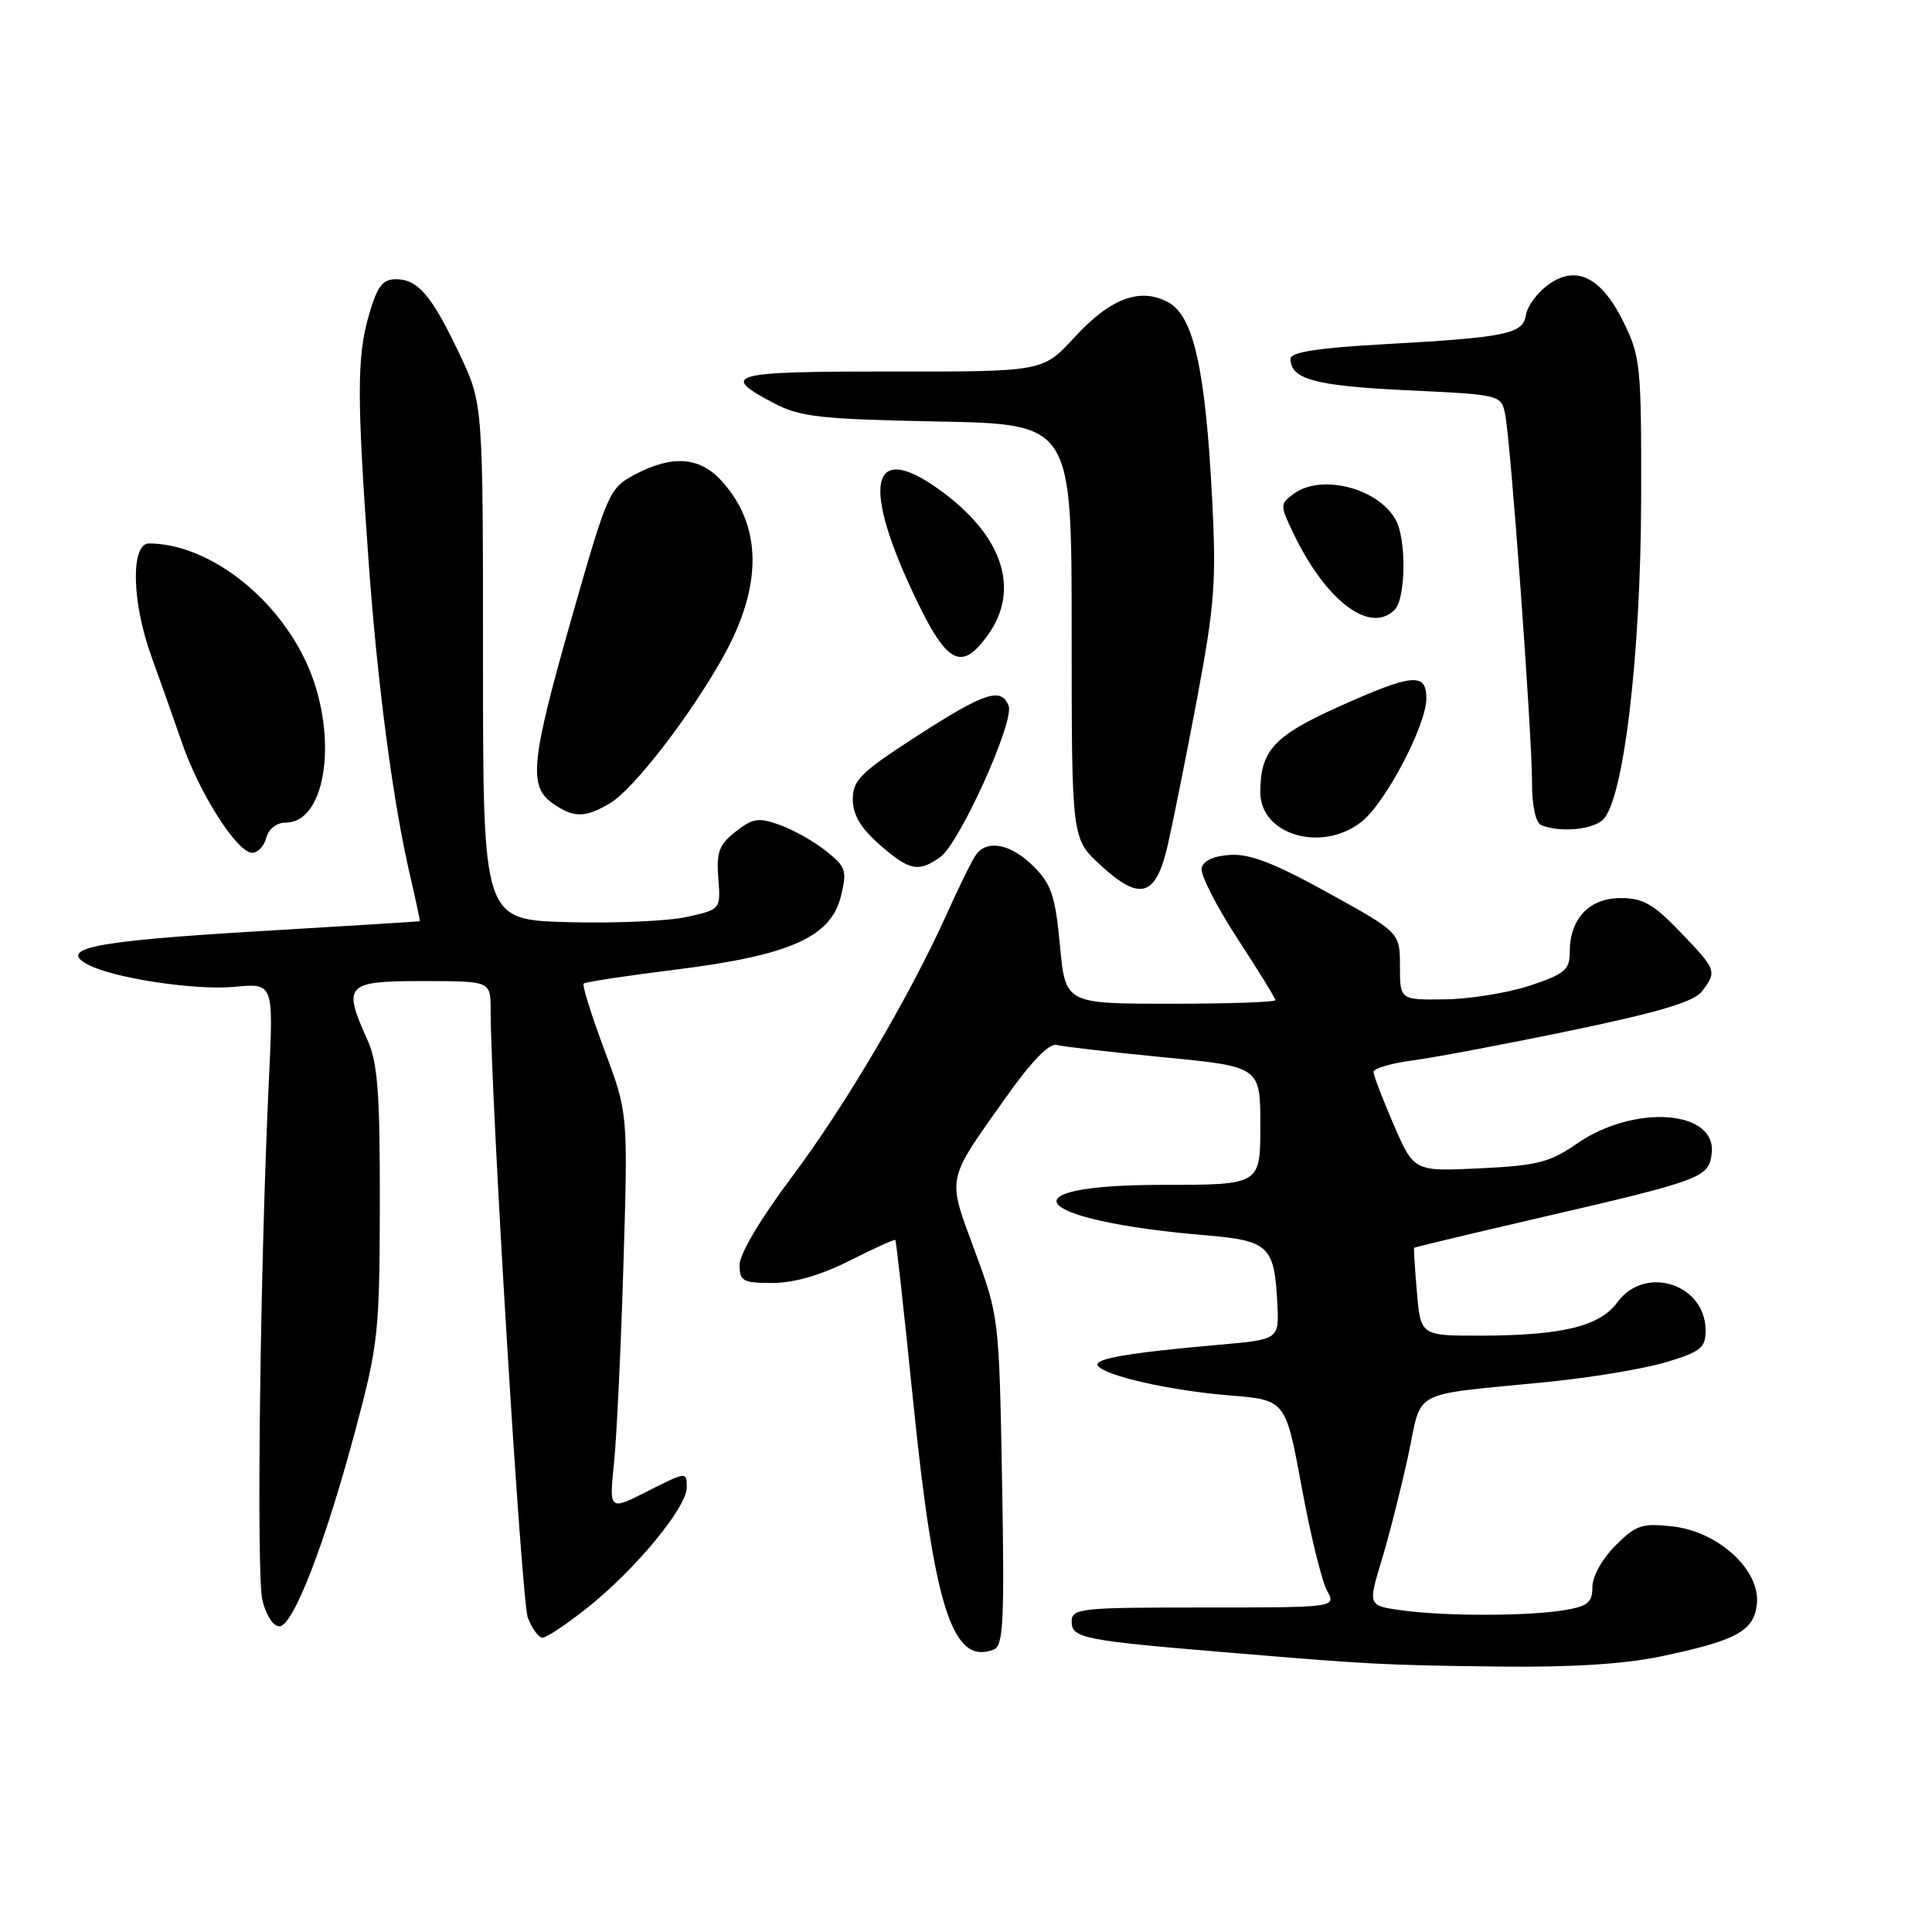 <?xml version="1.0" encoding="UTF-8" standalone="no"?>
<!DOCTYPE svg PUBLIC "-//W3C//DTD SVG 1.1//EN" "http://www.w3.org/Graphics/SVG/1.1/DTD/svg11.dtd" >
<svg xmlns="http://www.w3.org/2000/svg" xmlns:xlink="http://www.w3.org/1999/xlink" version="1.1" viewBox="0 0 256 256">
 <g >
 <path fill="currentColor"
d=" M 220.09 219.48 C 230.18 217.36 232.44 216.11 232.80 212.48 C 233.23 208.02 227.69 202.94 221.63 202.26 C 217.57 201.80 216.78 202.07 214.05 204.80 C 212.31 206.53 211.00 208.90 211.00 210.29 C 211.00 212.34 210.39 212.84 207.25 213.36 C 202.41 214.16 191.52 214.17 185.77 213.38 C 181.26 212.76 181.26 212.76 183.06 206.79 C 184.06 203.51 185.64 197.27 186.58 192.93 C 188.53 183.89 186.50 184.97 205.00 183.12 C 210.78 182.55 217.86 181.37 220.75 180.50 C 225.35 179.12 226.00 178.60 226.00 176.29 C 226.00 170.12 217.95 167.55 214.31 172.56 C 211.99 175.73 207.07 176.94 196.37 176.98 C 188.25 177.00 188.25 177.00 187.75 171.25 C 187.48 168.09 187.31 165.43 187.38 165.34 C 187.44 165.26 194.70 163.52 203.50 161.48 C 225.62 156.36 226.44 156.06 226.81 152.82 C 227.47 147.06 216.53 146.28 208.93 151.55 C 205.36 154.02 203.68 154.45 196.09 154.81 C 187.36 155.23 187.36 155.23 184.68 149.05 C 183.21 145.65 182.00 142.49 182.00 142.03 C 182.00 141.57 184.36 140.88 187.25 140.50 C 190.14 140.12 199.61 138.33 208.31 136.52 C 219.88 134.11 224.49 132.73 225.52 131.36 C 227.53 128.71 227.47 128.52 222.67 123.52 C 219.10 119.79 217.71 119.00 214.73 119.00 C 210.58 119.00 208.00 121.74 208.00 126.14 C 208.00 128.51 207.35 129.05 202.75 130.59 C 199.86 131.55 194.80 132.37 191.50 132.42 C 185.50 132.50 185.50 132.50 185.50 128.03 C 185.50 123.57 185.50 123.57 176.00 118.31 C 168.91 114.39 165.61 113.11 163.01 113.28 C 160.76 113.42 159.41 114.06 159.22 115.06 C 159.06 115.92 161.19 120.10 163.96 124.35 C 166.73 128.59 169.00 132.27 169.00 132.53 C 169.00 132.79 162.74 133.00 155.09 133.00 C 141.17 133.00 141.17 133.00 140.45 125.29 C 139.83 118.70 139.32 117.16 136.94 114.79 C 133.98 111.83 130.83 111.19 129.33 113.25 C 128.83 113.94 127.11 117.42 125.50 121.00 C 120.55 132.01 111.95 146.60 104.81 156.11 C 100.79 161.46 98.00 166.17 98.00 167.59 C 98.00 169.77 98.42 170.00 102.36 170.00 C 105.20 170.00 108.76 168.97 112.57 167.05 C 115.79 165.42 118.52 164.19 118.64 164.30 C 118.75 164.42 119.81 173.96 120.98 185.51 C 123.79 213.15 126.22 220.67 131.66 218.58 C 132.96 218.08 133.11 214.94 132.78 196.25 C 132.39 174.66 132.37 174.43 129.16 165.74 C 125.48 155.74 125.28 156.70 133.38 145.28 C 136.65 140.66 139.04 138.20 140.00 138.46 C 140.82 138.68 147.24 139.42 154.25 140.10 C 167.00 141.34 167.00 141.34 167.00 149.17 C 167.00 157.00 167.00 157.00 154.06 157.00 C 132.62 157.00 136.63 161.73 159.72 163.68 C 168.14 164.39 168.86 165.07 169.25 172.68 C 169.50 177.49 169.50 177.49 161.50 178.19 C 149.50 179.25 144.91 180.04 145.46 180.94 C 146.29 182.28 155.01 184.26 162.93 184.90 C 170.35 185.50 170.35 185.50 172.47 197.00 C 173.63 203.32 175.14 209.51 175.83 210.75 C 177.07 213.00 177.07 213.00 159.54 213.00 C 143.02 213.00 142.00 213.11 142.00 214.89 C 142.00 217.07 143.59 217.38 163.00 218.99 C 181.77 220.56 183.35 220.64 198.68 220.83 C 208.16 220.94 215.26 220.50 220.09 219.48 Z  M 77.69 213.15 C 84.11 208.08 91.00 199.76 91.00 197.09 C 91.00 194.99 90.95 194.99 85.85 197.57 C 80.71 200.18 80.71 200.18 81.36 193.84 C 81.72 190.35 82.28 178.50 82.61 167.50 C 83.22 147.50 83.22 147.50 80.08 139.11 C 78.36 134.50 77.12 130.54 77.34 130.33 C 77.55 130.12 83.06 129.28 89.59 128.47 C 104.63 126.60 110.08 124.18 111.42 118.78 C 112.26 115.36 112.10 114.87 109.48 112.78 C 107.91 111.52 105.16 109.97 103.36 109.32 C 100.51 108.29 99.77 108.40 97.47 110.20 C 95.27 111.93 94.91 112.92 95.18 116.38 C 95.50 120.50 95.50 120.50 91.00 121.50 C 88.53 122.05 81.44 122.36 75.25 122.19 C 64.00 121.88 64.00 121.88 64.00 87.69 C 64.00 53.50 64.00 53.50 60.93 47.00 C 57.22 39.16 55.39 37.00 52.47 37.00 C 50.69 37.00 49.99 37.93 48.88 41.75 C 47.29 47.25 47.28 52.59 48.83 74.23 C 50.01 90.70 52.10 106.54 54.39 116.25 C 55.13 119.41 55.68 122.03 55.62 122.07 C 55.55 122.10 45.68 122.72 33.68 123.43 C 12.53 124.69 7.64 125.67 11.64 127.81 C 15.02 129.61 25.89 131.26 31.11 130.76 C 36.24 130.27 36.24 130.27 35.64 142.89 C 34.48 167.12 33.95 208.53 34.76 212.00 C 35.23 213.99 36.20 215.50 37.02 215.50 C 38.85 215.50 43.11 204.46 47.18 189.18 C 50.11 178.19 50.30 176.43 50.33 159.50 C 50.35 144.76 50.05 140.83 48.68 137.78 C 45.38 130.46 45.81 130.00 56.00 130.00 C 65.00 130.00 65.00 130.00 65.01 133.75 C 65.05 145.95 69.10 212.14 69.94 214.35 C 70.50 215.81 71.37 217.00 71.89 217.00 C 72.40 217.00 75.01 215.27 77.69 213.15 Z  M 154.73 112.00 C 155.42 108.97 157.18 100.20 158.63 92.50 C 160.95 80.16 161.18 77.02 160.61 66.00 C 159.73 49.03 158.16 41.95 154.89 40.11 C 151.15 38.01 147.17 39.47 142.37 44.70 C 138.19 49.25 138.19 49.25 118.05 49.23 C 96.66 49.21 95.25 49.60 102.56 53.43 C 106.02 55.25 108.66 55.54 124.25 55.85 C 142.00 56.19 142.00 56.19 142.00 83.65 C 142.00 111.10 142.00 111.10 145.75 114.57 C 151.06 119.48 153.14 118.88 154.73 112.00 Z  M 124.58 113.58 C 127.12 111.80 134.44 95.60 133.65 93.53 C 132.68 91.01 130.49 91.73 121.53 97.51 C 114.06 102.33 113.00 103.37 113.00 105.90 C 113.00 107.96 114.02 109.69 116.53 111.90 C 120.50 115.38 121.67 115.62 124.58 113.58 Z  M 35.29 111.00 C 35.60 109.83 36.65 109.00 37.85 109.00 C 43.42 109.00 44.90 96.89 40.48 87.55 C 36.31 78.73 27.37 72.03 19.75 72.01 C 17.29 72.00 17.45 79.81 20.07 87.00 C 21.17 90.03 22.99 95.18 24.12 98.45 C 26.46 105.21 31.44 113.00 33.43 113.00 C 34.17 113.00 35.00 112.10 35.29 111.00 Z  M 180.40 108.90 C 183.59 106.39 189.00 96.09 189.00 92.53 C 189.00 89.07 187.15 89.25 177.33 93.67 C 168.77 97.52 167.00 99.46 167.00 104.99 C 167.00 110.64 175.16 113.02 180.40 108.90 Z  M 212.26 108.75 C 215.06 106.62 217.42 87.16 217.46 66.00 C 217.50 48.51 217.37 47.24 215.13 42.68 C 212.16 36.65 208.79 35.02 205.05 37.80 C 203.65 38.85 202.36 40.62 202.19 41.75 C 201.82 44.26 199.63 44.71 183.25 45.62 C 174.62 46.10 171.00 46.67 171.00 47.53 C 171.00 50.25 174.23 51.13 186.38 51.71 C 198.87 52.30 198.91 52.31 199.44 54.90 C 200.17 58.42 203.00 97.21 203.00 103.67 C 203.00 106.86 203.48 109.03 204.25 109.34 C 206.61 110.29 210.62 110.00 212.26 108.75 Z  M 80.85 106.42 C 83.96 104.57 91.49 94.82 95.84 87.00 C 101.12 77.52 101.00 69.53 95.50 63.60 C 92.64 60.51 88.98 60.29 84.07 62.91 C 80.74 64.68 80.48 65.29 75.82 81.62 C 70.34 100.82 69.99 104.18 73.22 106.44 C 76.02 108.40 77.52 108.40 80.85 106.42 Z  M 130.93 84.10 C 135.09 78.26 133.01 71.39 125.30 65.50 C 115.71 58.18 113.90 63.34 120.84 78.25 C 125.39 88.03 127.33 89.15 130.93 84.10 Z  M 184.80 80.80 C 186.27 79.33 186.38 71.58 184.97 68.94 C 182.71 64.71 175.12 62.73 171.46 65.41 C 169.60 66.76 169.60 66.93 171.30 70.50 C 175.64 79.61 181.51 84.09 184.80 80.80 Z "/>
</g>
</svg>